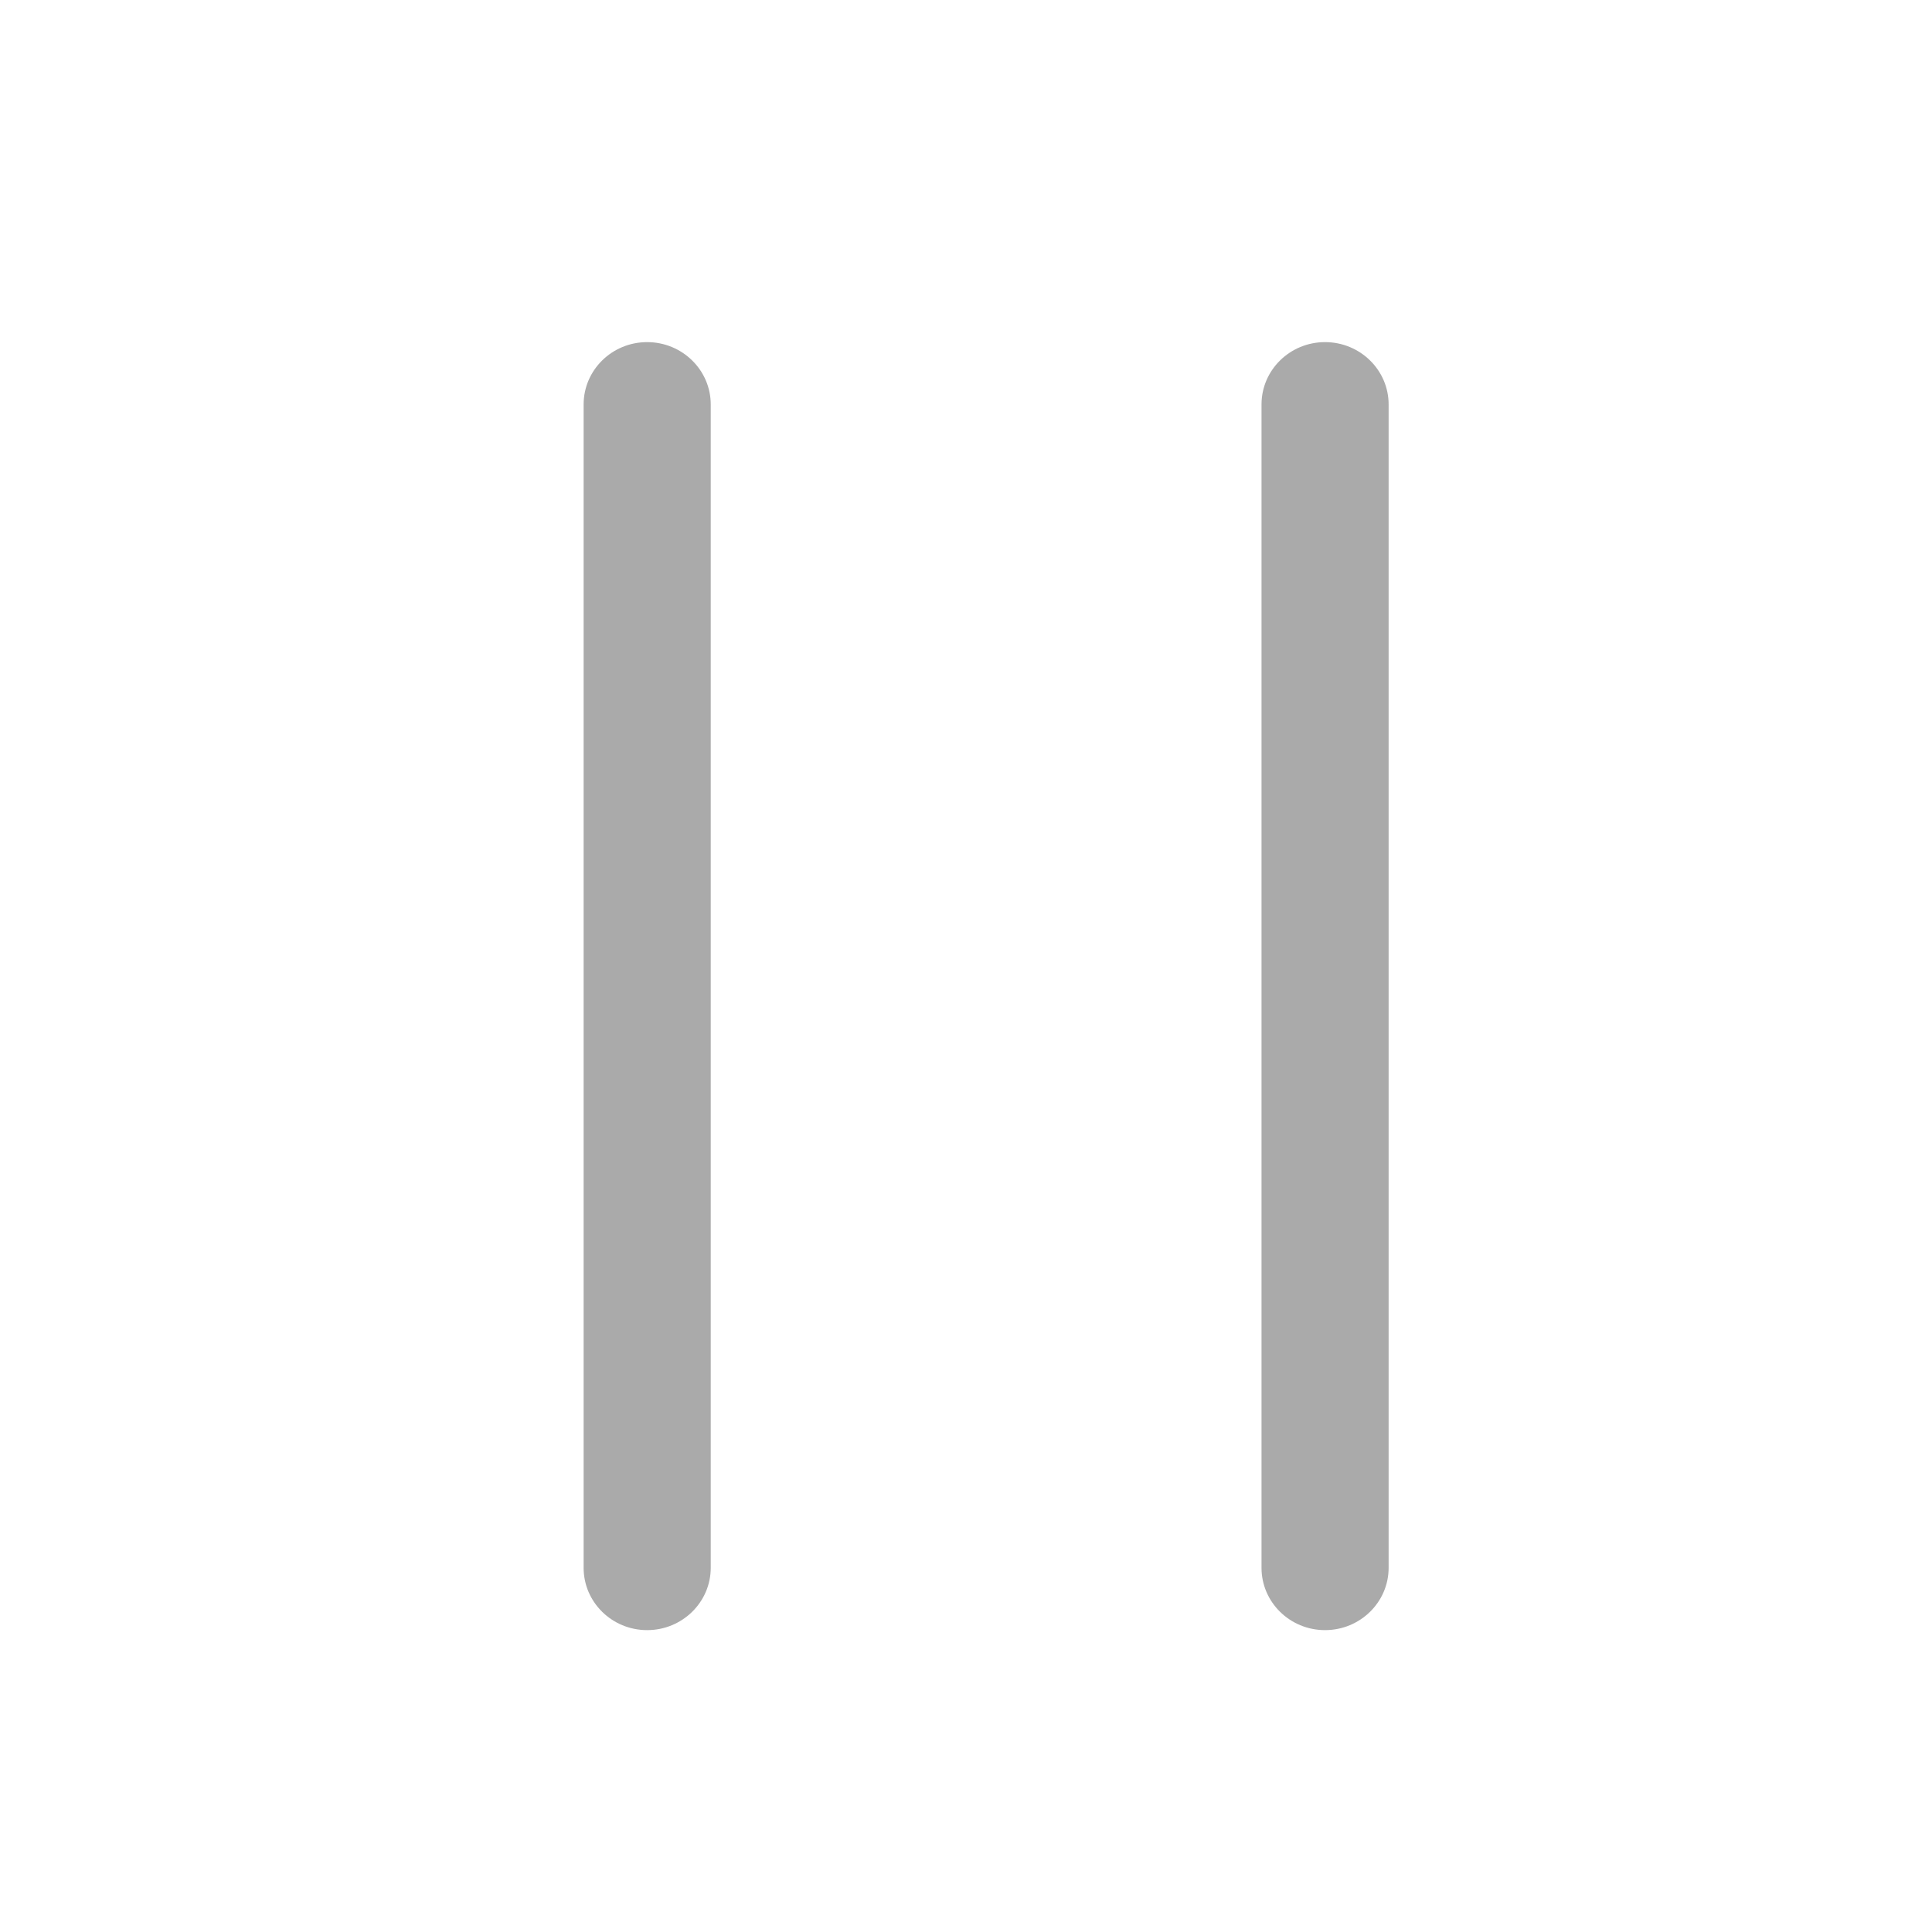 <svg width="24" height="24" viewBox="0 0 24 24" fill="none" xmlns="http://www.w3.org/2000/svg">
<path d="M8.039 4.25C8.475 4.25 8.829 4.597 8.829 5.024V19.476C8.829 19.903 8.475 20.25 8.039 20.25C7.603 20.25 7.25 19.903 7.25 19.476V5.024C7.25 4.597 7.603 4.25 8.039 4.25Z" fill="#AAAAAA"/>
<path d="M16.46 4.25C16.896 4.25 17.25 4.597 17.25 5.024V19.476C17.25 19.903 16.896 20.25 16.46 20.25C16.024 20.25 15.671 19.903 15.671 19.476V5.024C15.671 4.597 16.024 4.25 16.46 4.25Z" fill="#AAAAAA"/>
</svg>
